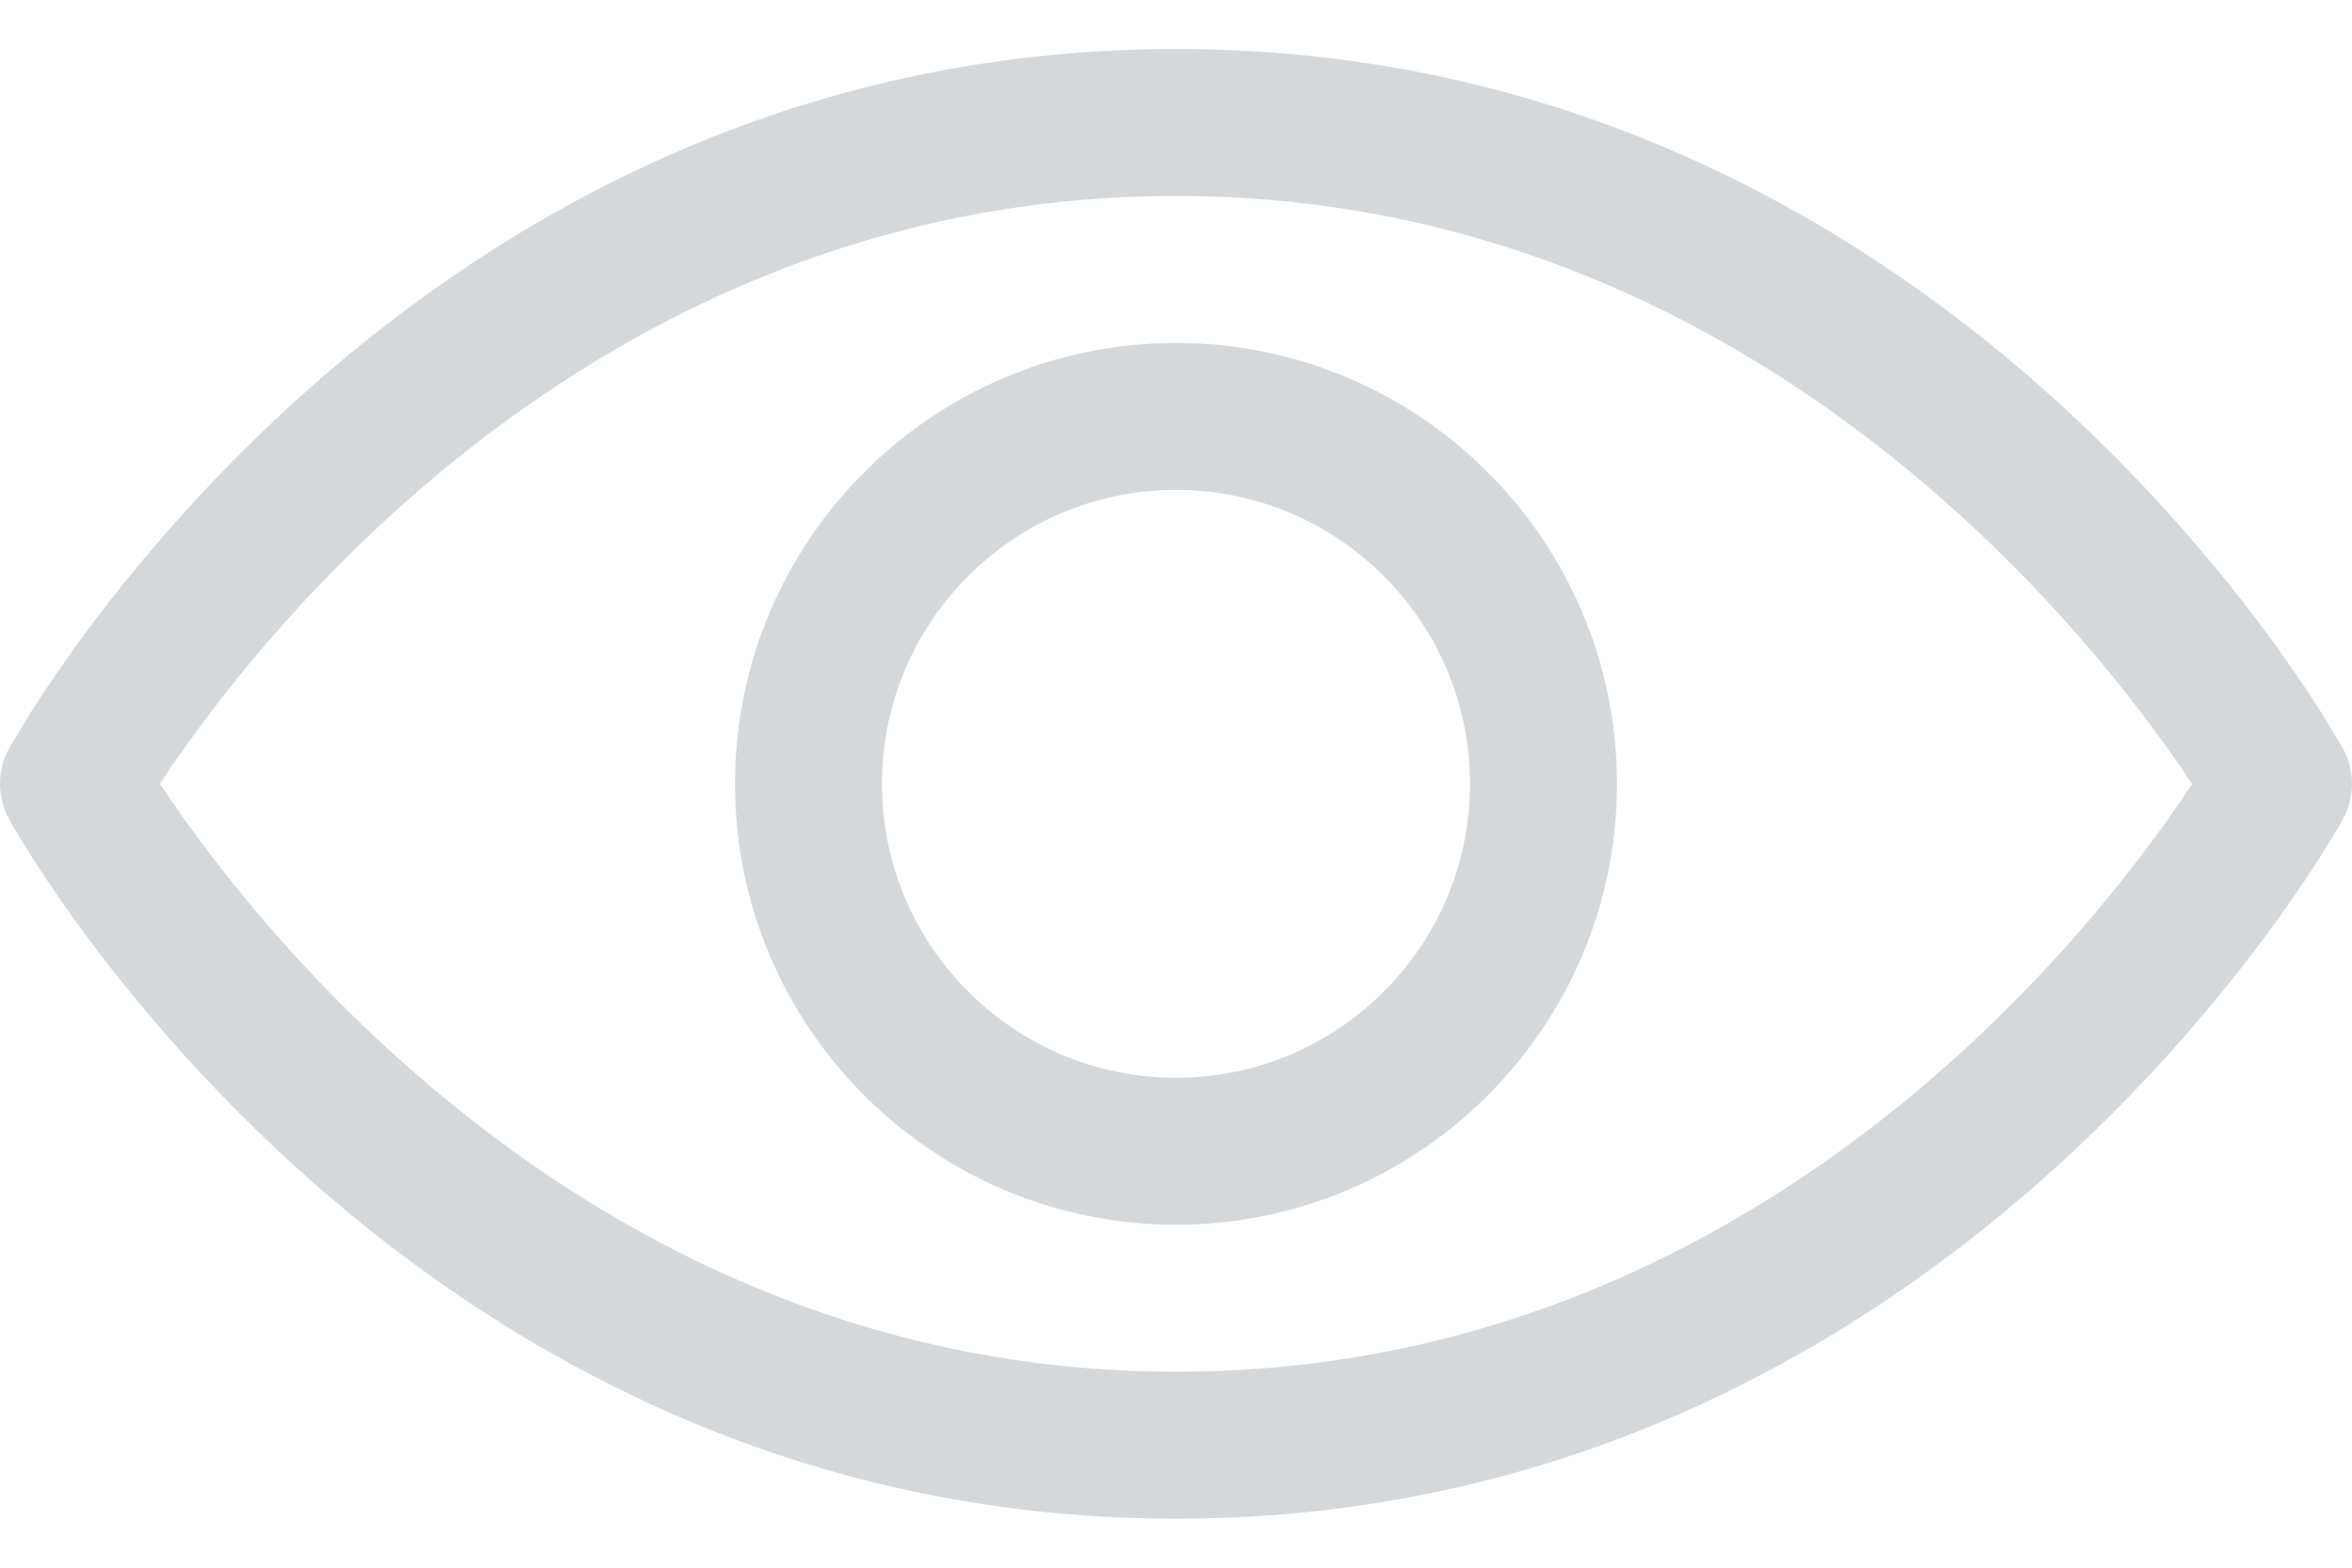 <svg width="18" height="12" viewBox="0 0 18 12" fill="none" xmlns="http://www.w3.org/2000/svg">
<path d="M9 11.625C3.112 11.625 0.192 6.492 0.071 6.273C0.024 6.19 0 6.096 0 6C0 5.904 0.024 5.81 0.071 5.727C0.192 5.508 3.112 0.375 9 0.375C14.888 0.375 17.808 5.508 17.929 5.727C17.976 5.81 18 5.904 18 6C18 6.096 17.976 6.19 17.929 6.273C17.808 6.492 14.888 11.625 9 11.625ZM1.224 5.999C1.893 7.013 4.521 10.5 9 10.5C13.494 10.5 16.109 7.016 16.776 6.001C16.107 4.987 13.479 1.5 9 1.5C4.506 1.5 1.891 4.984 1.224 5.999ZM9 9.375C7.139 9.375 5.625 7.861 5.625 6C5.625 4.139 7.139 2.625 9 2.625C10.861 2.625 12.375 4.139 12.375 6C12.375 7.861 10.861 9.375 9 9.375ZM9 3.75C7.759 3.75 6.75 4.759 6.75 6C6.75 7.241 7.759 8.25 9 8.25C10.241 8.25 11.25 7.241 11.25 6C11.25 4.759 10.241 3.75 9 3.75Z" fill="#D4D8DB"/>
</svg>
